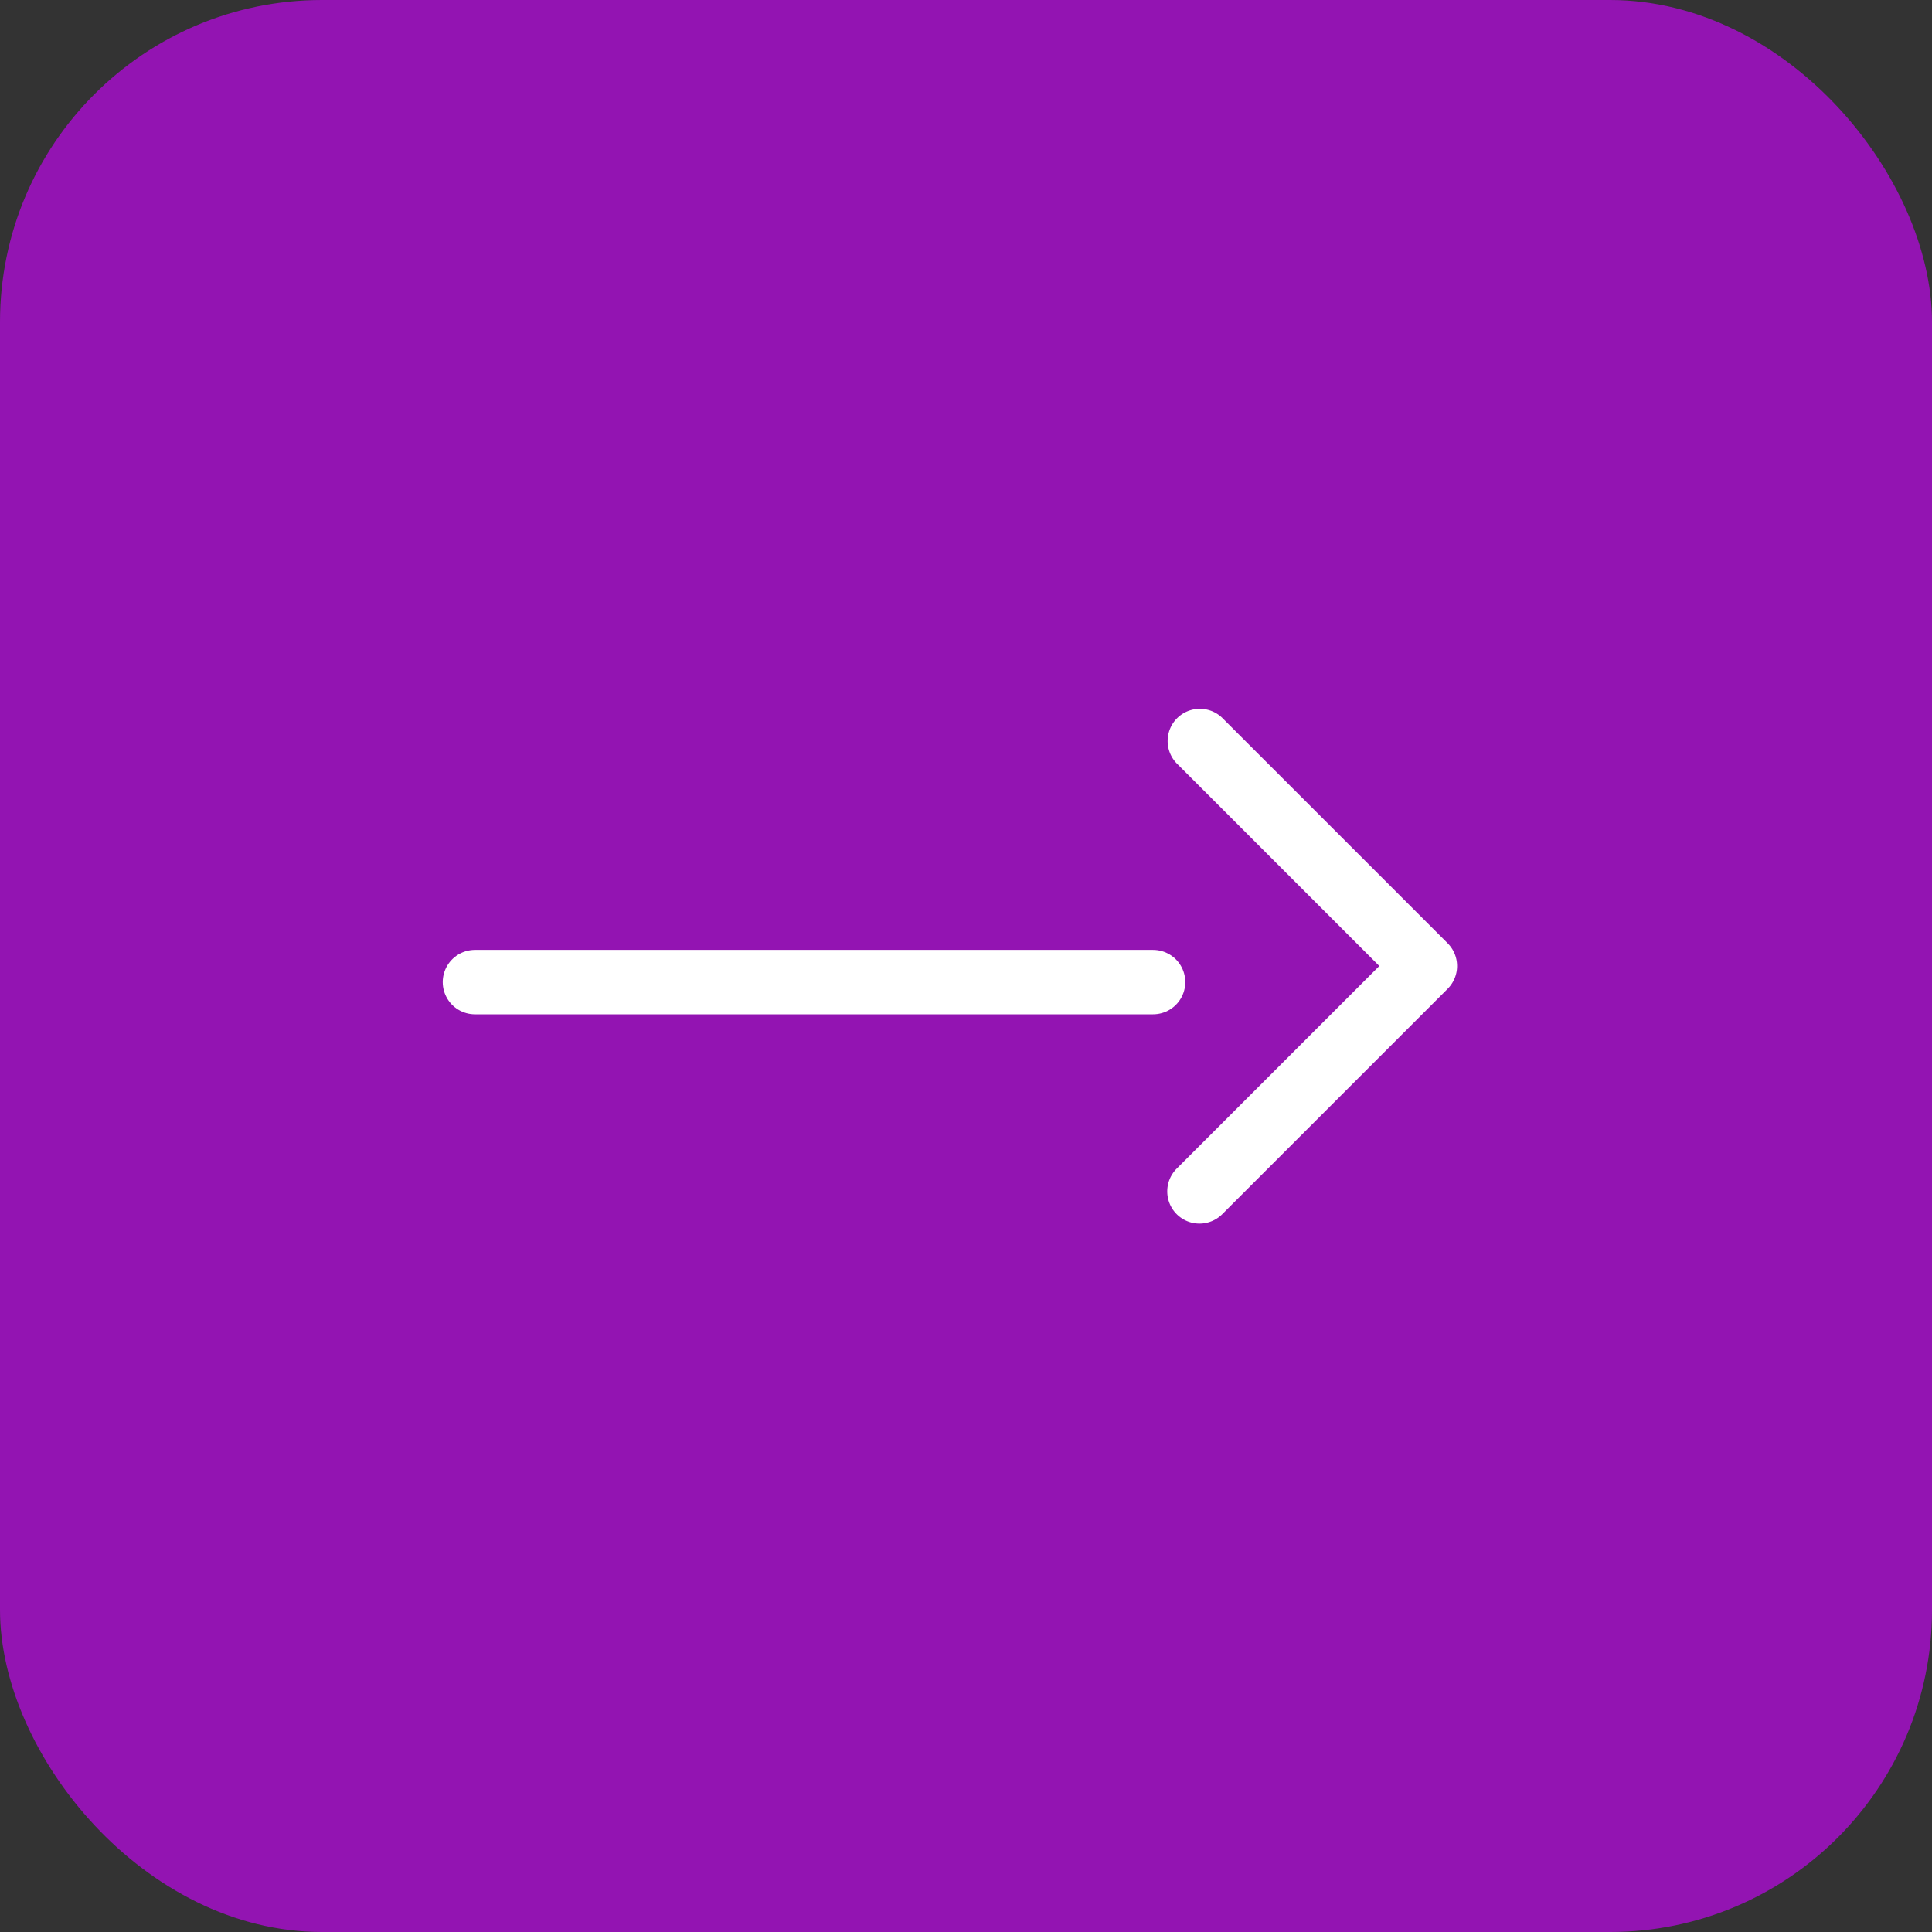 <svg xmlns="http://www.w3.org/2000/svg" width="60" height="60" viewBox="0 0 60 60">
    <rect x="0" y="0" width="60" height="60" fill="#333333" stroke="none"/>
    <g transform="translate(-1088 -954.125)">
        <rect width="60" height="60" fill="#9314b2" rx="10" transform="translate(1088 954.125)"/>
        <g>
            <path fill="#fff" d="M978.995 3380.584a1 1 0 0 1-.707-1.707l6.293-6.293-6.293-6.293a1 1 0 0 1 1.414-1.414l7 7a1 1 0 0 1 0 1.416l-7 7a1 1 0 0 1-.707.291z" transform="translate(146.255 -2388.459)"/>
        </g>
        <path fill="none" stroke="#fff" stroke-linecap="round" stroke-miterlimit="10" stroke-width="2px" d="M0 0L21.06 0" transform="translate(1102.75 984.625)"/>
    </g>
</svg>
